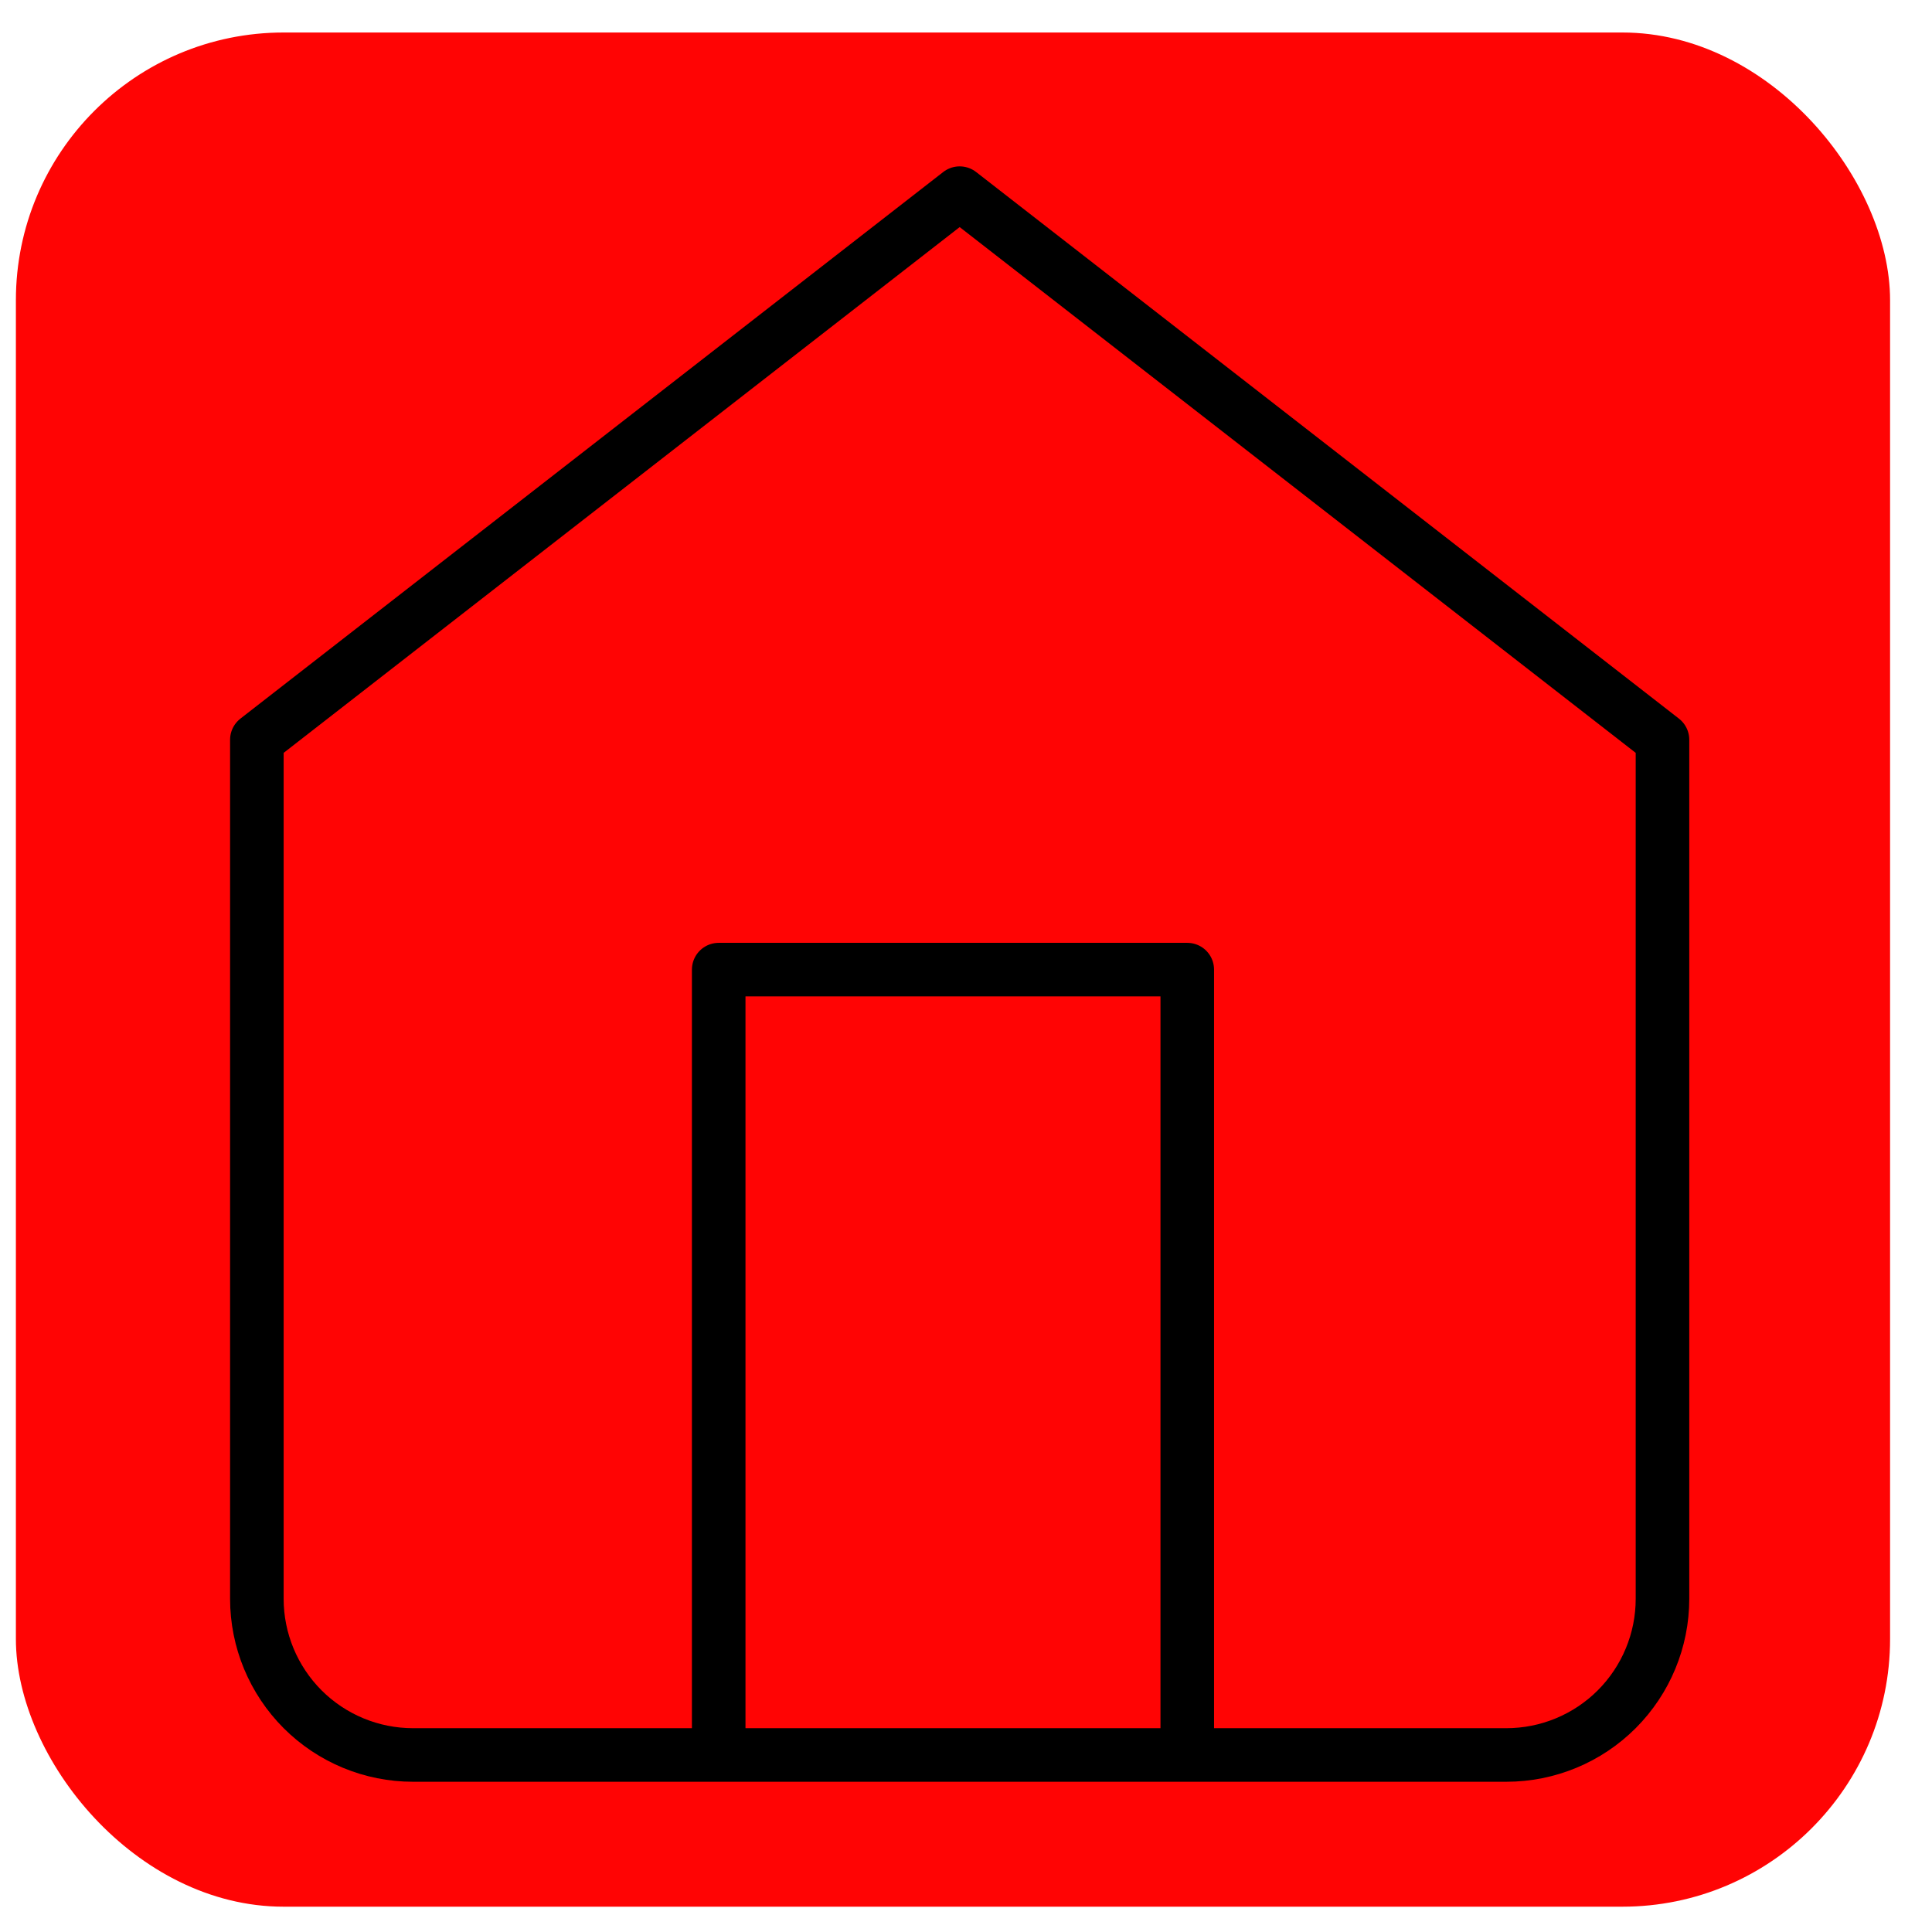 <svg width="60" height="60" viewBox="0 0 40 39" fill="none" xmlns="http://www.w3.org/2000/svg">
<g clip-path="url(#clip0_2_32)">
<rect x="0.329" y="0.173" width="38.803" height="38.803" rx="5.543" fill="#FF0404"/>
<path d="M5.318 14.816L19.869 3.499L34.42 14.816V32.601C34.42 33.459 34.079 34.281 33.473 34.888C32.867 35.494 32.044 35.835 31.186 35.835H8.552C7.694 35.835 6.871 35.494 6.265 34.888C5.659 34.281 5.318 33.459 5.318 32.601V14.816Z" stroke="black" stroke-width="1.109" stroke-linecap="round" stroke-linejoin="round"/>
<path d="M14.88 35.742V19.575H24.581V35.742" stroke="black" stroke-width="1.109" stroke-linecap="round" stroke-linejoin="round"/>
</g>
<defs>
<clipPath id="clip0_2_32">
<rect x="0.329" y="0.173" width="38.803" height="38.803" rx="5.543" fill="white"/>
</clipPath>
</defs>
</svg>

